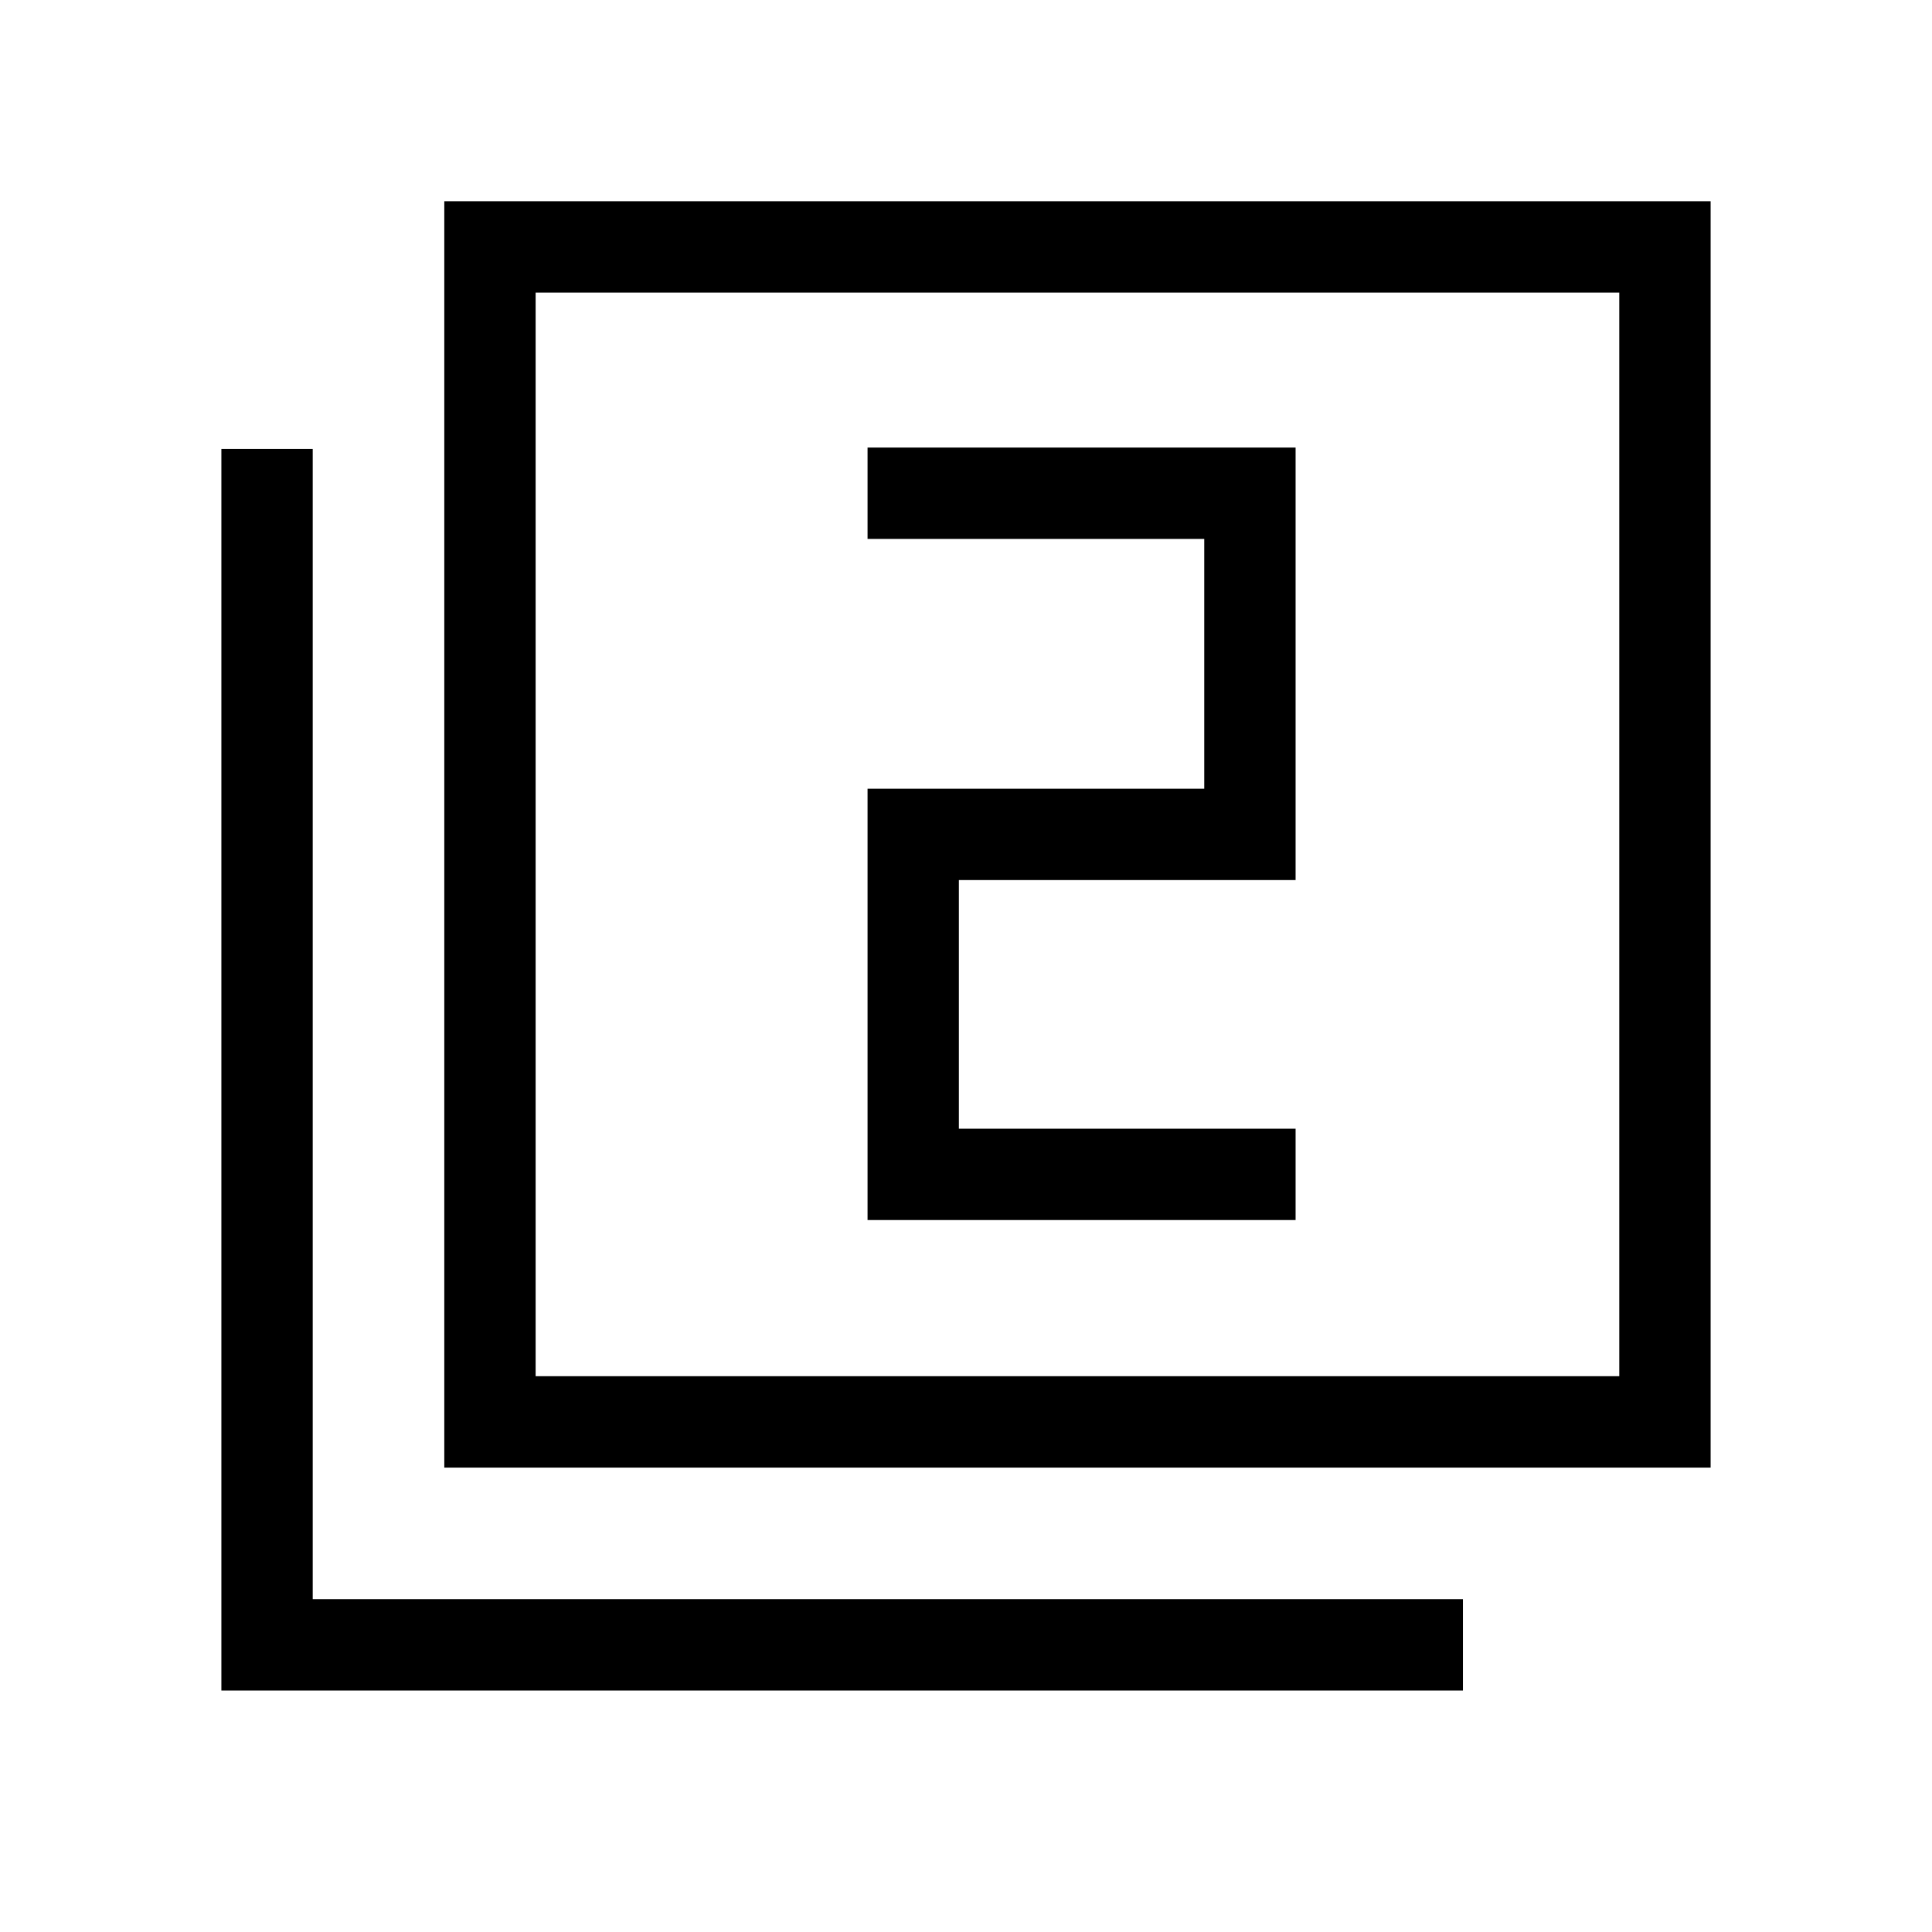 <svg xmlns="http://www.w3.org/2000/svg" height="48" viewBox="0 -960 960 960" width="48"><path d="M431.08-353.77h212.69v-45.38H476.46v-123.54h167.31v-214.92H431.08v45.38h167.3v124.15h-167.3v214.31Zm-210.31 123V-860H850v629.23H220.77Zm45.38-45.39h538.46v-538.45H266.15v538.45ZM110-120v-616.92h45.39v571.53h571.53V-120H110Zm156.15-156.16v-538.45 538.45Z"/></svg>